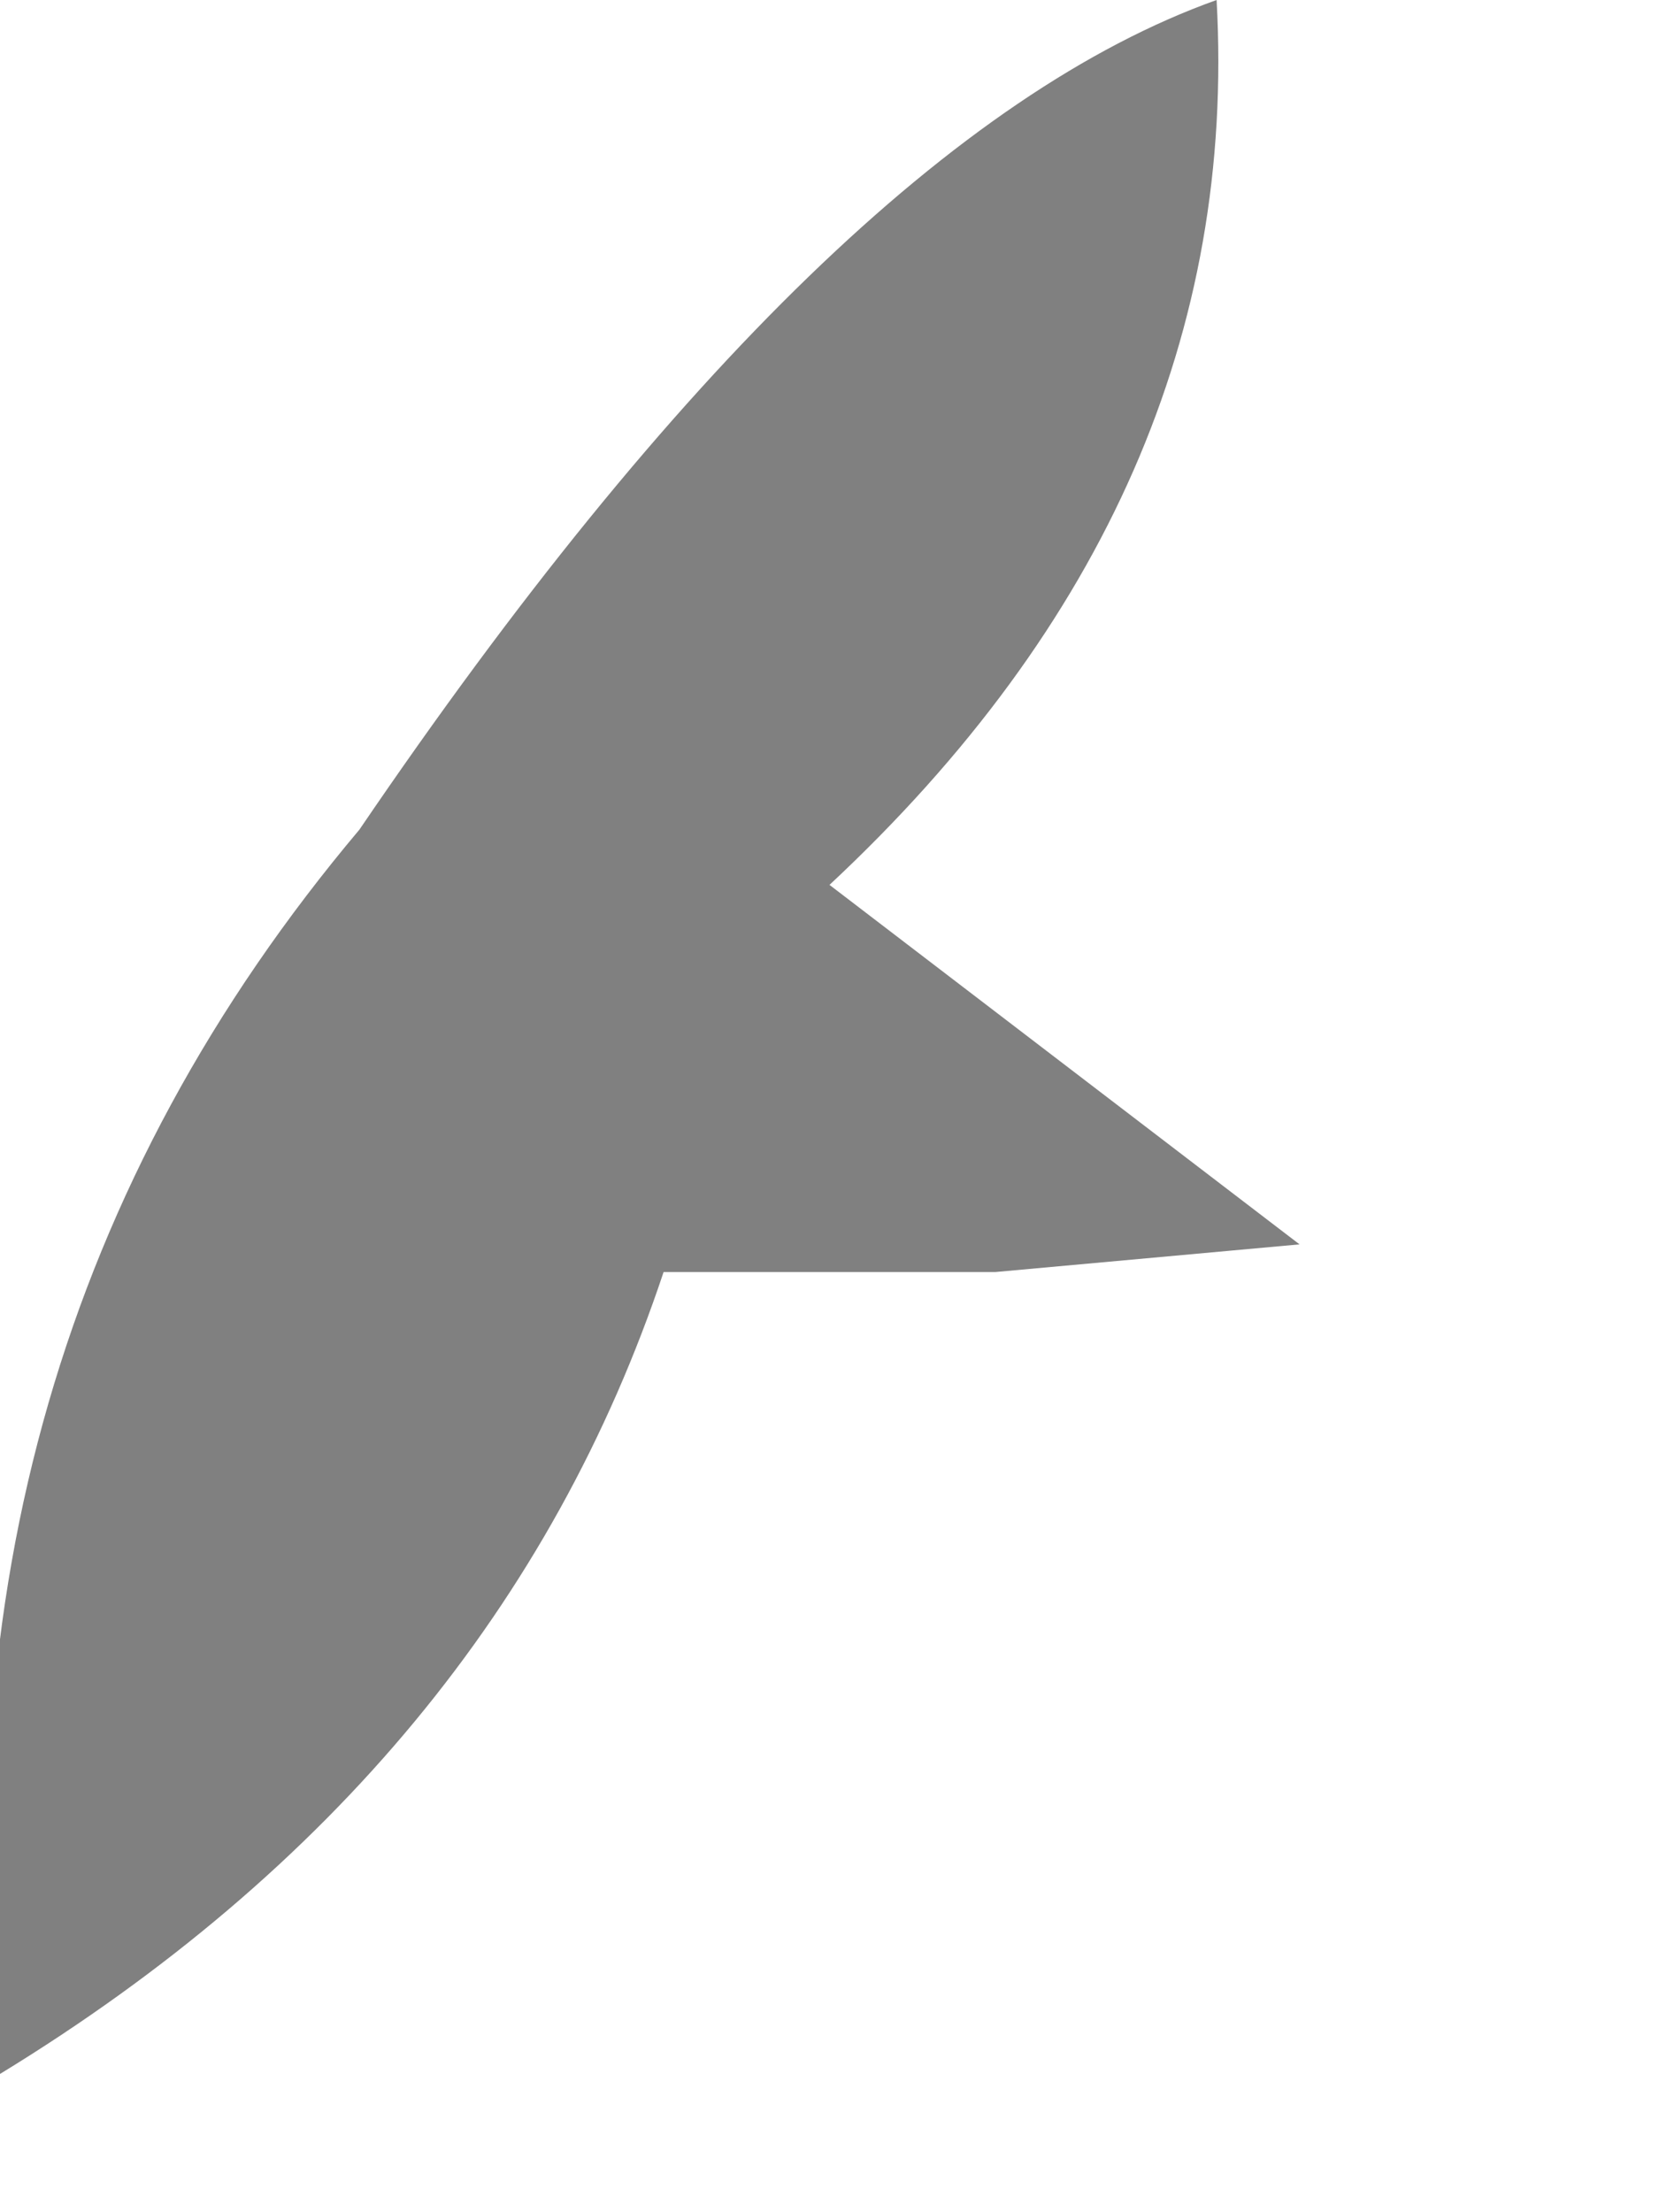 <?xml version="1.0" encoding="utf-8"?>
<svg version="1.1" id="Layer_1"
xmlns="http://www.w3.org/2000/svg"
xmlns:xlink="http://www.w3.org/1999/xlink"
width="3px" height="4px"
xml:space="preserve">
<g id="PathID_2185" transform="matrix(1, 0, 0, 1, 0, 0)">
<path style="fill:#808080;fill-opacity:1" d="M1.8 2.3L1.2 2.3Q0.9 3.2 0 3.75Q-0.15 2.45 0.65 1.5Q1.5 0.25 2.2 0Q2.25 0.9 1.5 1.6L2.35 2.25L1.8 2.3" />
</g>
</svg>
